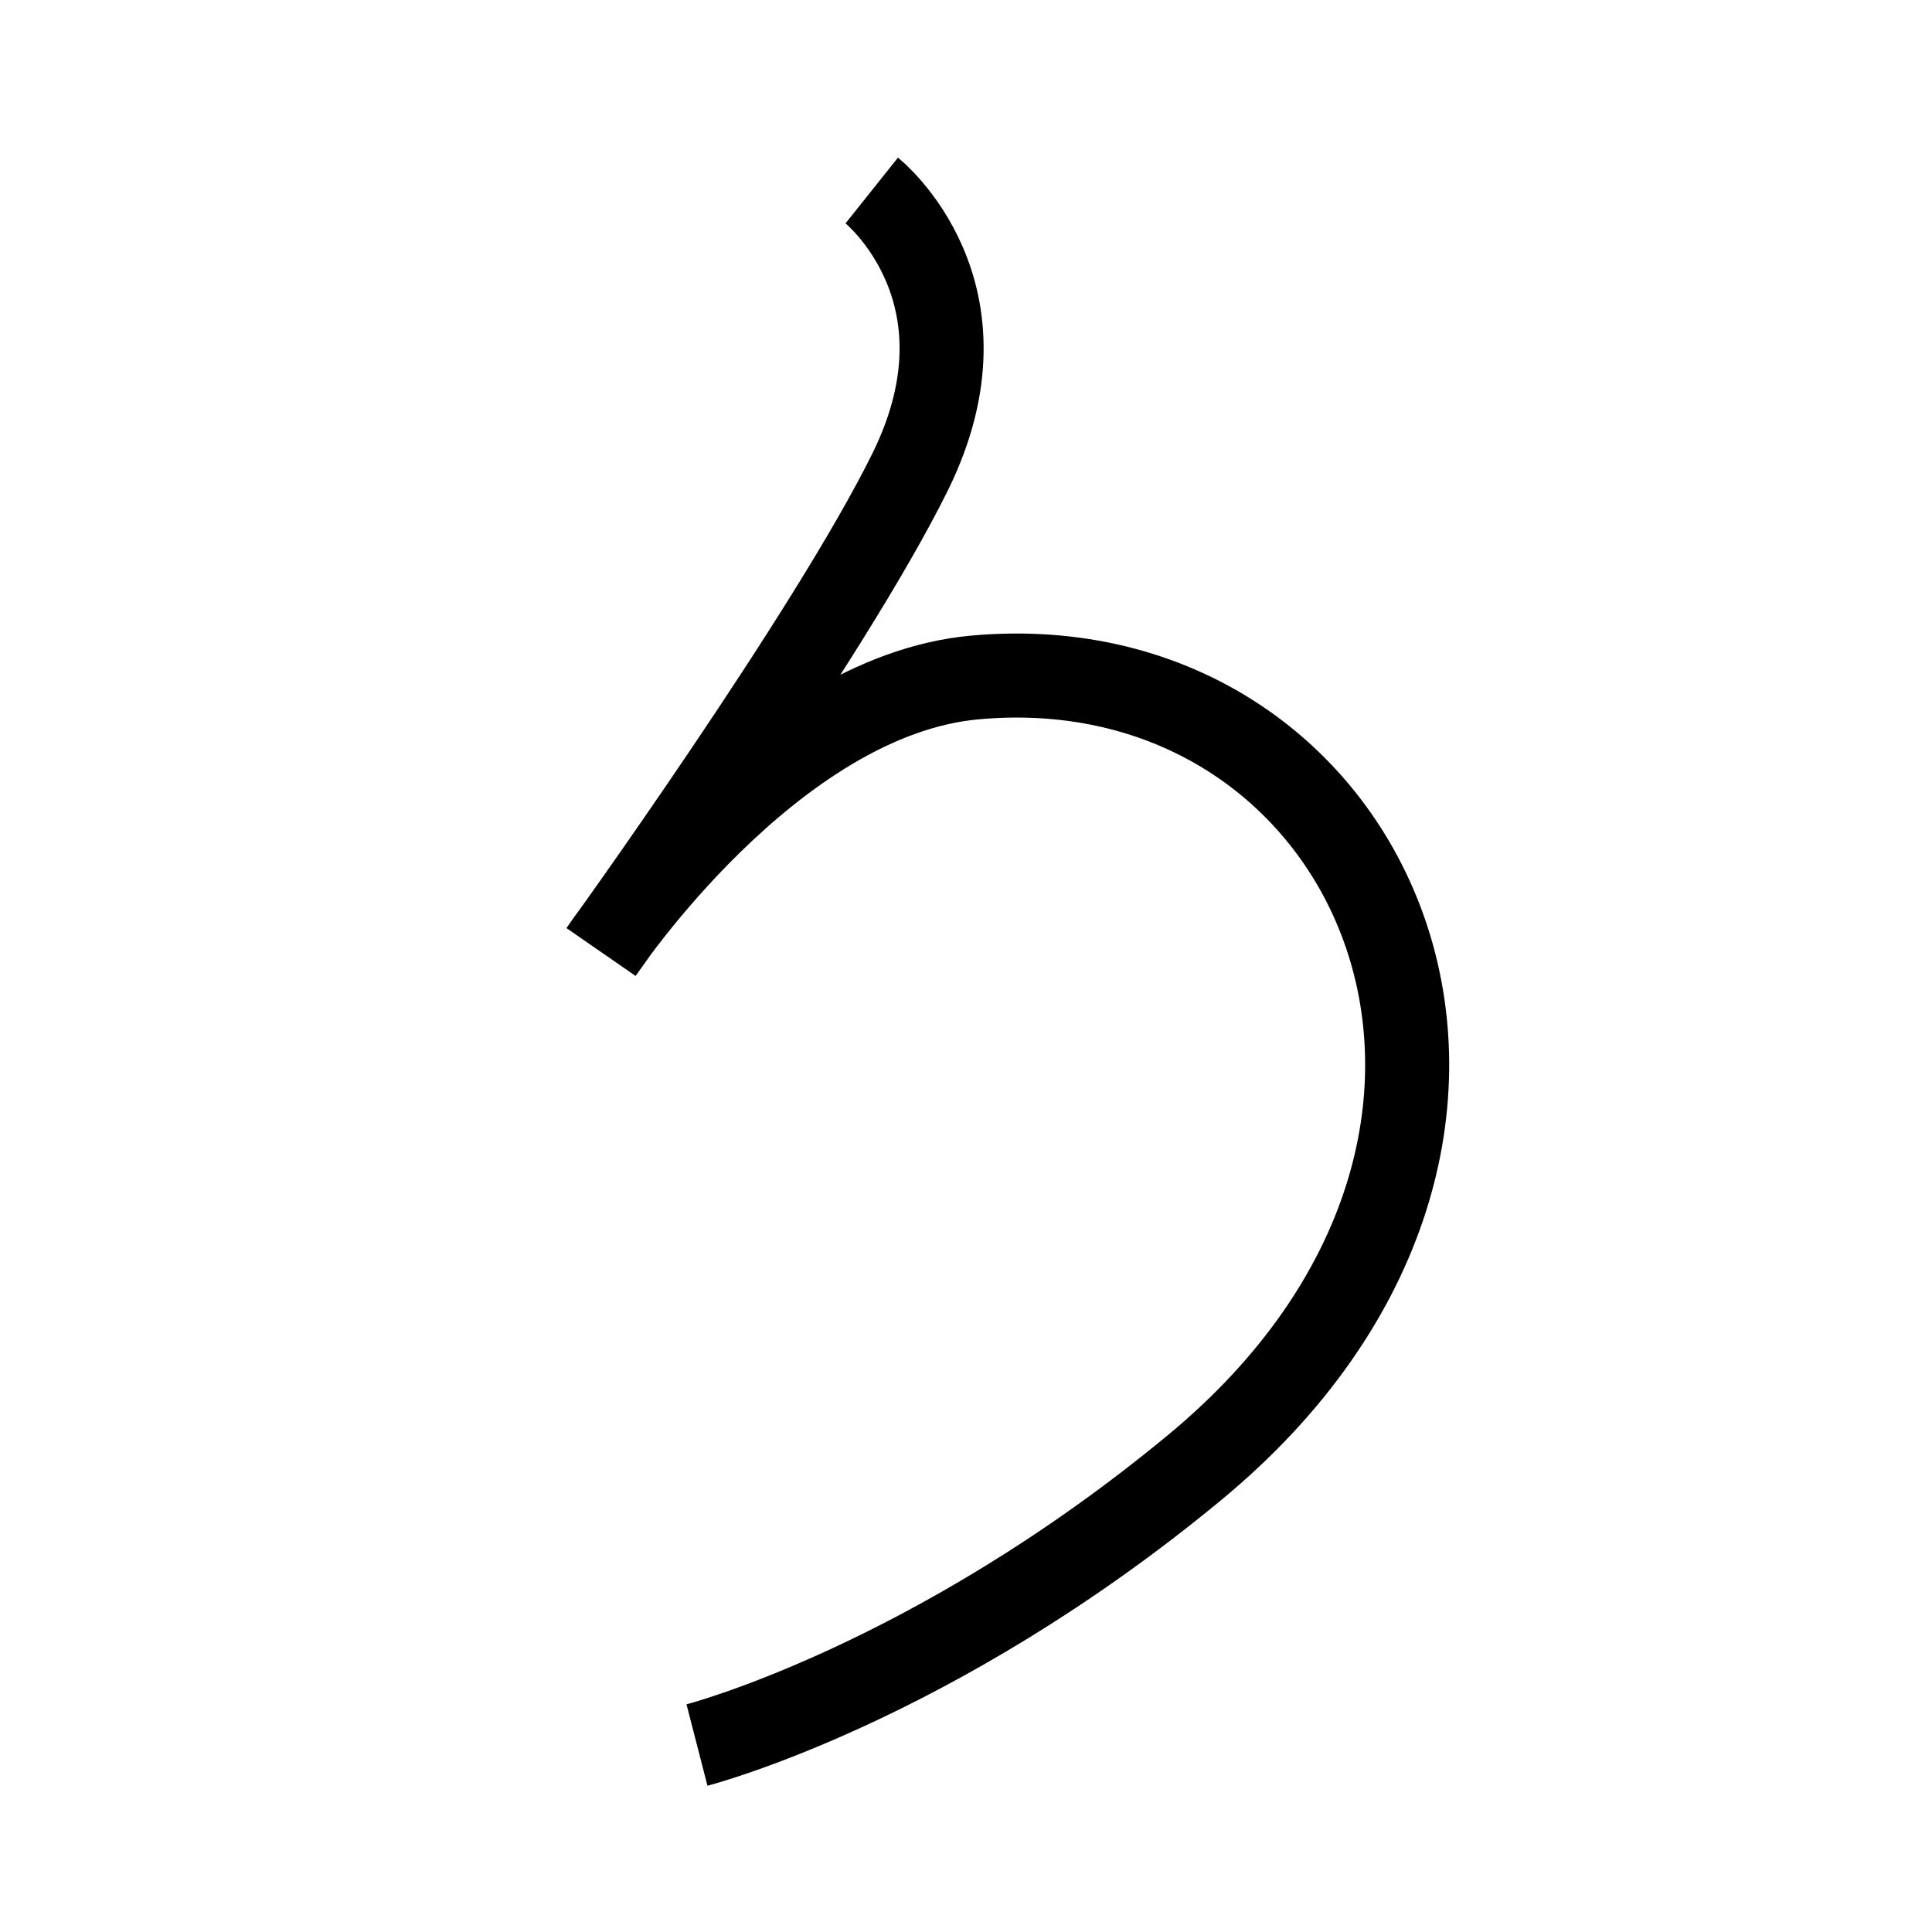 <?xml version="1.0" encoding="UTF-8"?>
<svg xmlns="http://www.w3.org/2000/svg" xmlns:xlink="http://www.w3.org/1999/xlink" width="1000pt" height="1000pt" viewBox="0 0 1000 1000" version="1.1">
<g id="surface1">
<path style="fill:none;stroke-width:8.7;stroke-linecap:butt;stroke-linejoin:miter;stroke:rgb(0%,0%,0%);stroke-opacity:1;stroke-miterlimit:4;" d="M 90.243 19.72 C 90.243 19.72 103.396 30.213 94.226 48.834 C 85.907 65.723 62.268 98.483 62.268 98.483 C 62.268 98.483 79.815 72.052 100.91 70.132 C 142.647 66.334 165.076 117.669 123.67 151.916 C 96.524 174.37 72.151 180.645 72.151 180.645 " transform="matrix(5,0,0,5,0,0)"/>
</g>
</svg>

